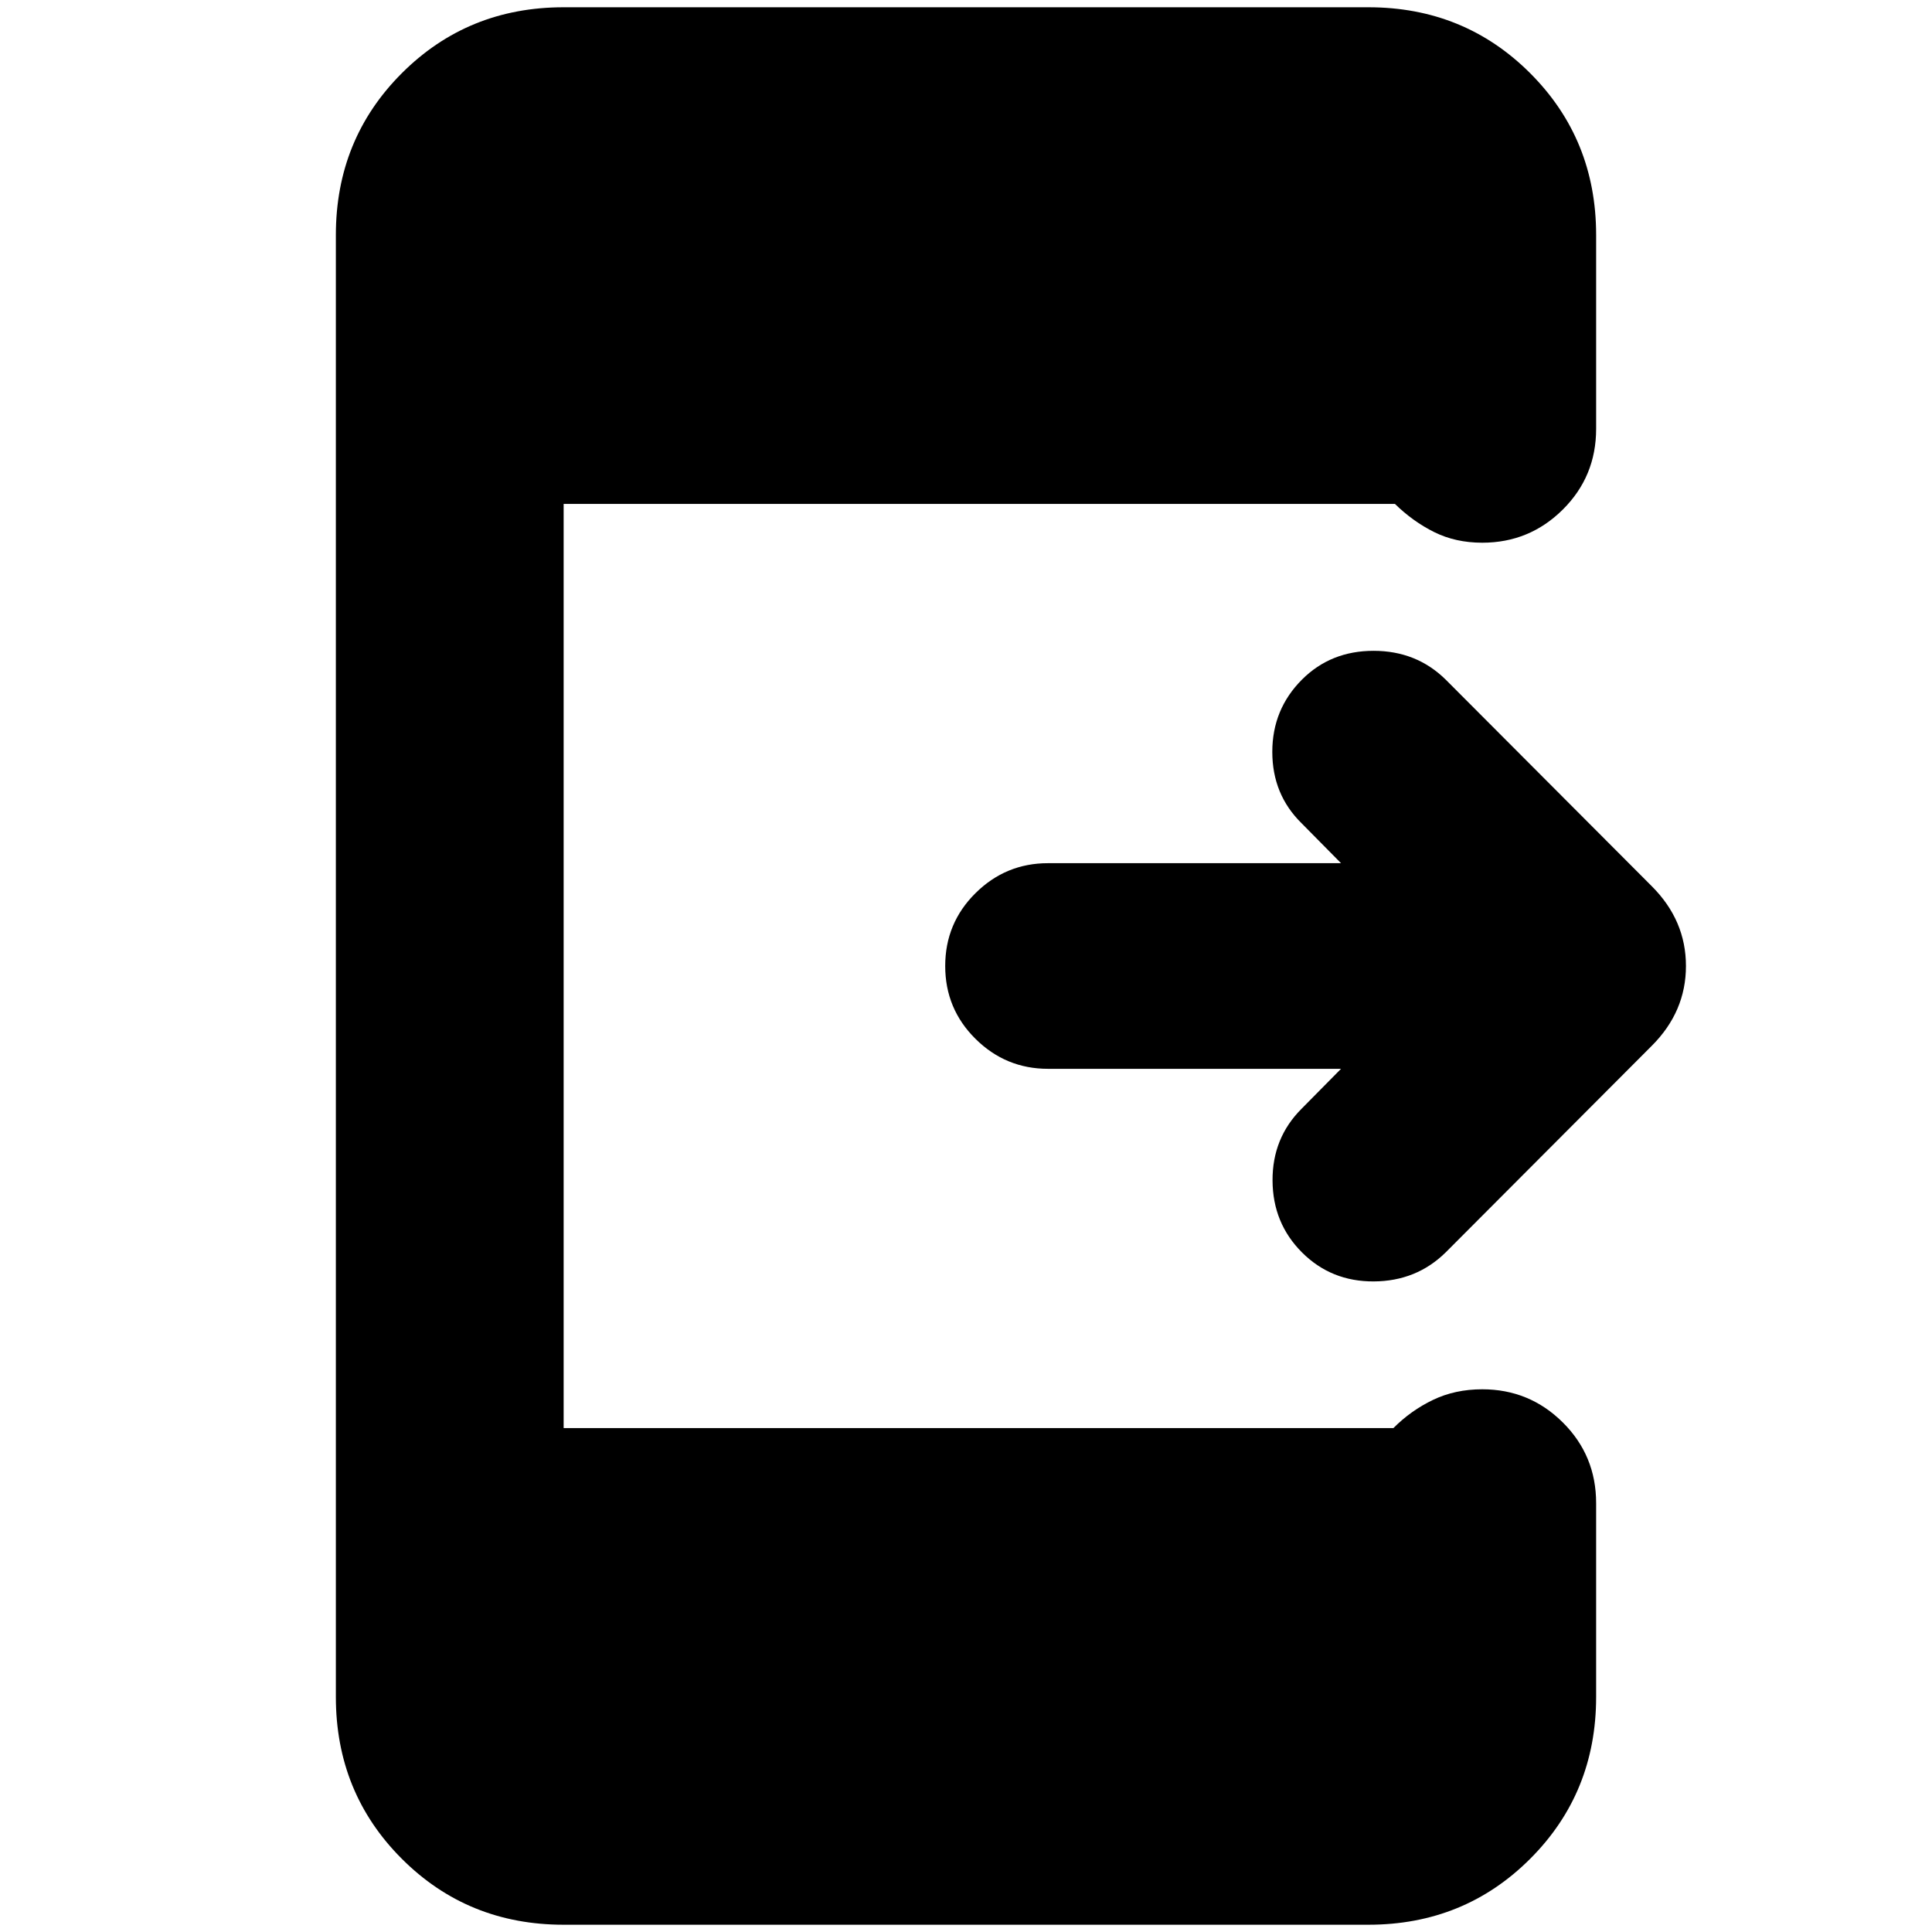 <svg xmlns="http://www.w3.org/2000/svg" height="24" viewBox="0 -960 960 960" width="24"><path d="M666.35-428.91H520.76q-21.04 0-36.06-14.91-15.03-14.9-15.03-36.18t15.03-36.18q15.02-14.91 36.06-14.91h145.59l-19.63-19.87q-14.52-14.28-14.52-35.44 0-21.17 14.76-35.93 14.28-14.28 35.56-14.28t35.81 14.28l102.45 102.7q16.96 16.96 16.96 39.63t-16.96 39.63l-102.45 102.7q-14.53 14.28-35.69 14.4-21.16.12-35.68-14.4-14.53-14.53-14.64-35.69-.12-21.16 14.4-35.68l19.63-19.87ZM280.07-3.61q-47.64 0-80.41-32.77-32.77-32.77-32.77-80.4v-726.44q0-47.63 32.77-80.4t80.41-32.77h399.86q47.64 0 80.41 32.77 32.77 32.77 32.77 80.4v96.31q0 23.67-16.58 40.13-16.57 16.45-40.01 16.45-13.24 0-23.84-5.26-10.59-5.26-19.55-14.02H280.07v459.22h412.3q8.72-8.76 19.7-14.02 10.97-5.26 24.45-5.26 23.44 0 40.01 16.45 16.58 16.46 16.58 40.13v96.31q0 47.63-32.77 80.4T679.93-3.61H280.07Z"/></svg>